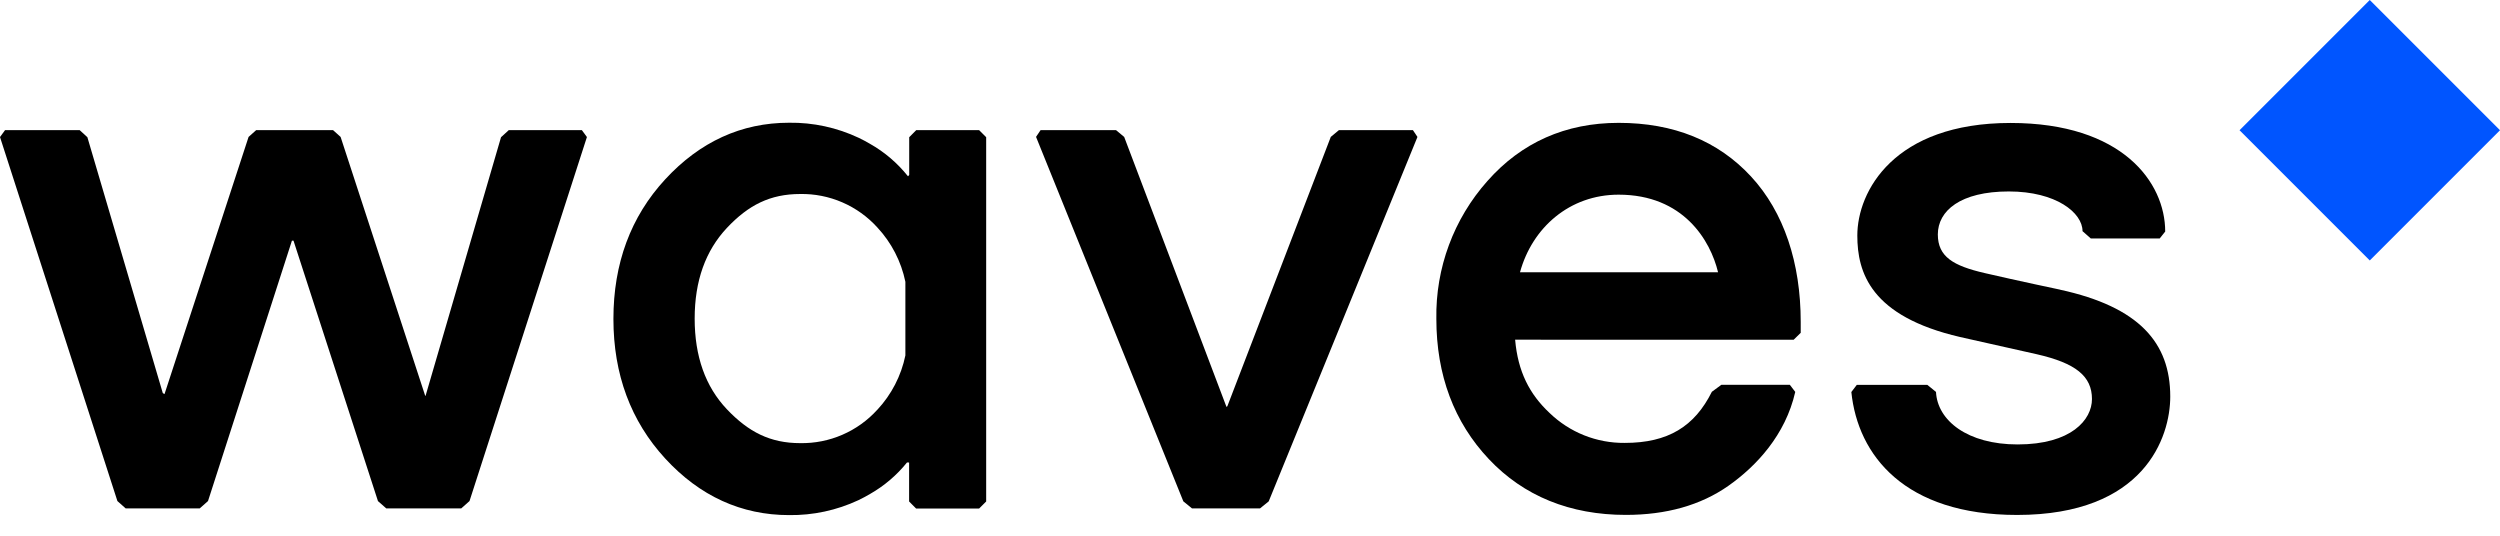 <svg width="98" height="21" viewBox="0 0 98 21" fill="none" xmlns="http://www.w3.org/2000/svg">
<path d="M92.895 -2.40979e-06L87.79 5.105L92.895 10.21L98 5.105L92.895 -2.40979e-06Z" fill="#0055FF"/>
<path d="M22.809 5.101H19.944L19.64 5.379L16.684 15.509L16.669 15.519L13.352 5.368L13.055 5.101H10.042L9.744 5.368L6.449 15.448L6.395 15.418L6.38 15.405L3.425 5.378L3.123 5.101H0.198L0 5.372L4.602 19.641L4.927 19.93H7.828L8.154 19.641L11.444 9.433H11.505L14.816 19.643L15.142 19.93H18.08L18.405 19.641L23.007 5.372L22.809 5.101Z" fill="black"/>
<path d="M55.386 5.101H52.486L52.167 5.366L48.112 15.925L48.078 15.951L44.068 5.368L43.748 5.101H40.791L40.613 5.366L46.387 19.653L46.727 19.93H49.392L49.733 19.654L55.564 5.368L55.386 5.101Z" fill="black"/>
<path d="M59.584 10.672C60.063 8.926 61.525 7.631 63.45 7.631C65.993 7.631 67.049 9.429 67.348 10.672H59.584ZM70.311 13.318L70.588 13.047V12.62C70.588 10.307 69.933 8.316 68.64 6.918C67.347 5.52 65.608 4.816 63.45 4.816C61.373 4.816 59.644 5.583 58.308 7.094C56.985 8.58 56.27 10.51 56.305 12.5C56.305 14.703 56.999 16.552 58.364 17.998C59.728 19.445 61.545 20.184 63.733 20.184C65.31 20.184 66.663 19.81 67.754 19.043C68.846 18.275 69.989 17.055 70.374 15.363L70.161 15.083H67.479L67.105 15.358C66.426 16.718 65.389 17.362 63.69 17.362C62.591 17.373 61.532 16.951 60.742 16.187C59.955 15.45 59.502 14.566 59.393 13.316L70.311 13.318Z" fill="black"/>
<path d="M34.391 16.061C34.009 16.483 33.542 16.817 33.02 17.043C32.499 17.269 31.935 17.381 31.367 17.371C30.193 17.371 29.34 16.933 28.496 16.045C27.652 15.156 27.231 13.969 27.231 12.489C27.231 11.009 27.656 9.828 28.496 8.933C29.336 8.039 30.193 7.605 31.367 7.605C31.935 7.595 32.499 7.707 33.02 7.933C33.542 8.159 34.009 8.494 34.391 8.915C34.946 9.511 35.326 10.248 35.491 11.046V13.932C35.327 14.73 34.946 15.467 34.391 16.063V16.061ZM35.916 5.102L35.641 5.379V6.856L35.594 6.912C35.182 6.393 34.674 5.959 34.097 5.634C33.957 5.552 33.813 5.475 33.665 5.404C32.811 5.001 31.877 4.798 30.933 4.811C29.061 4.811 27.435 5.559 26.078 7.028C24.721 8.497 24.046 10.331 24.046 12.502C24.046 14.673 24.727 16.507 26.078 17.976C27.429 19.445 29.061 20.192 30.933 20.192C31.87 20.204 32.798 20.005 33.648 19.608C33.807 19.531 33.962 19.449 34.11 19.361C34.663 19.045 35.152 18.629 35.551 18.133C35.564 18.12 35.624 18.133 35.637 18.133V19.658L35.912 19.935H38.381L38.658 19.658V5.378L38.381 5.101L35.916 5.102Z" fill="black"/>
<path d="M80.75 11.353C80.75 11.353 79.135 11.014 77.798 10.704C76.569 10.419 75.963 10.065 75.963 9.19C75.963 8.263 76.848 7.505 78.745 7.505C80.602 7.505 81.635 8.342 81.635 9.062L81.959 9.347H84.661L84.876 9.077C84.876 7.148 83.192 4.82 78.814 4.82C74.239 4.82 72.807 7.502 72.807 9.233C72.807 10.683 73.329 12.399 76.836 13.211C76.836 13.211 78.508 13.586 79.846 13.887C81.367 14.235 82.005 14.746 82.005 15.642C82.005 16.453 81.197 17.422 79.09 17.422C77.126 17.422 75.946 16.486 75.891 15.363L75.551 15.086H72.787L72.573 15.367C72.826 17.852 74.666 20.186 79.071 20.186C84.056 20.186 85.074 17.143 85.074 15.545C85.074 13.434 83.854 12.03 80.75 11.355" fill="black"/>
</svg>
